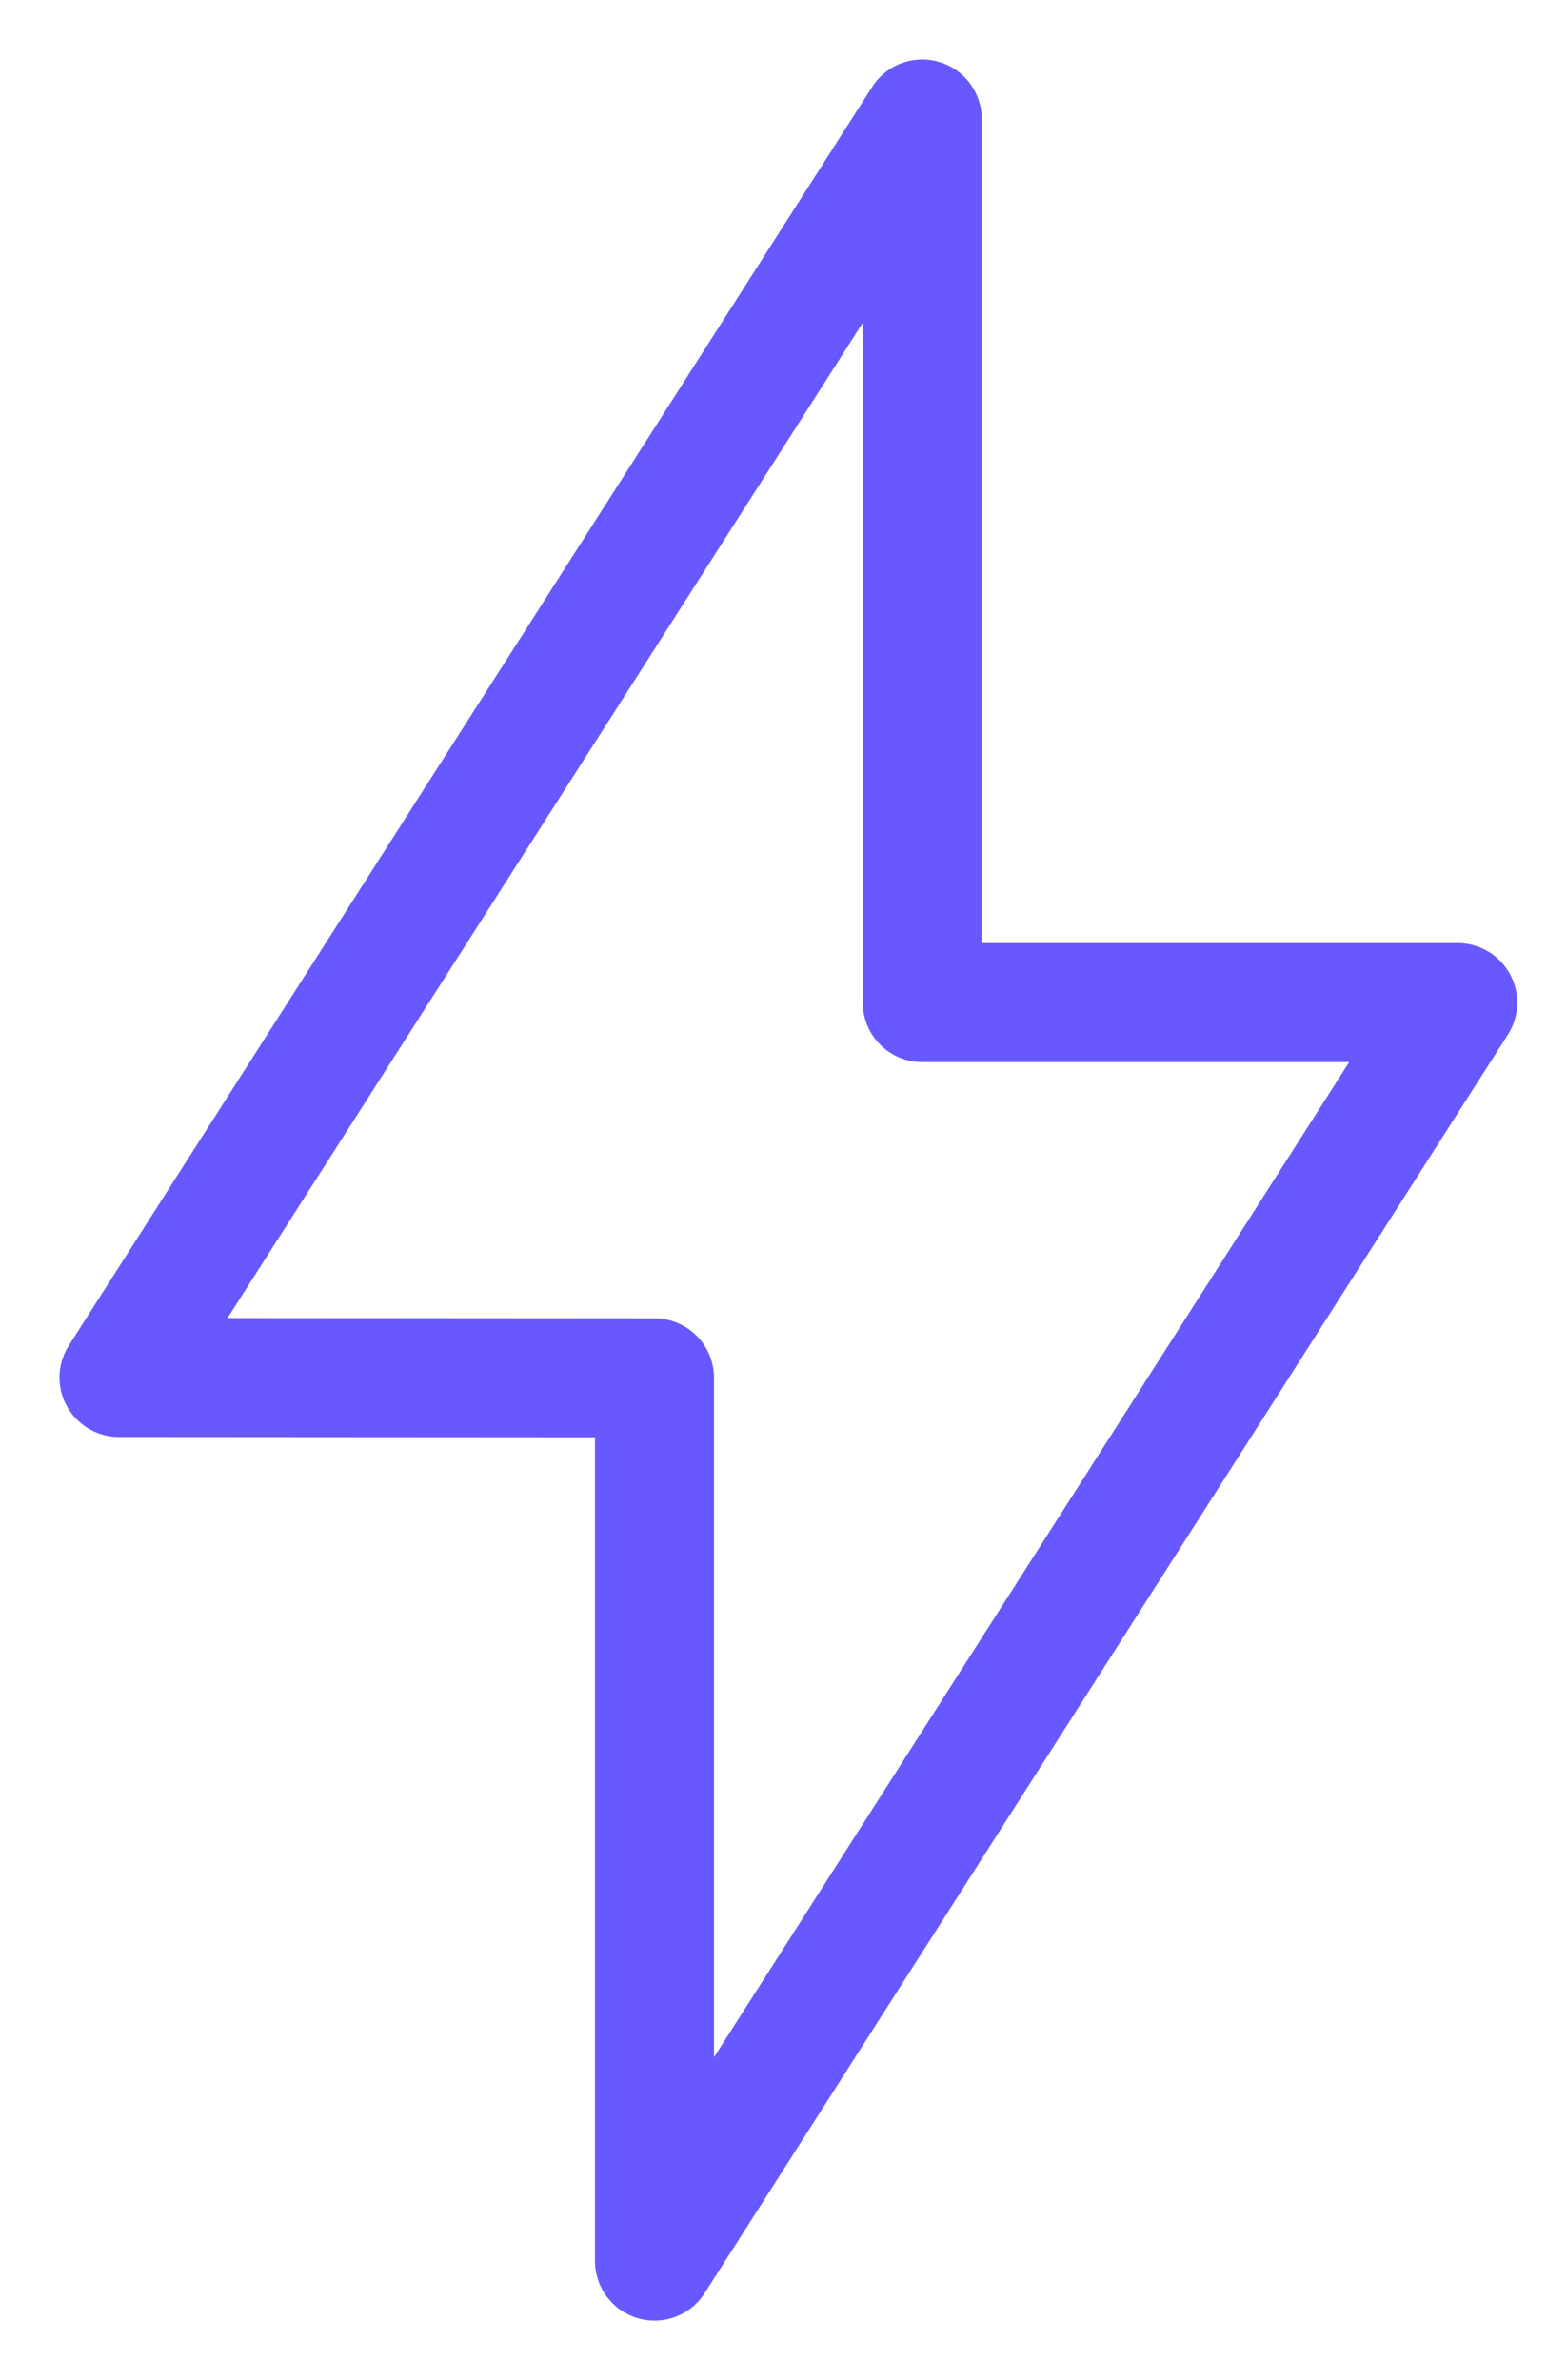 <svg width="13" height="20" viewBox="0 0 13 20" fill="none" xmlns="http://www.w3.org/2000/svg">
<path d="M7.75 8.425H12.25L5.5 19V11.578L1 11.575L7.75 1V8.425Z" stroke="#6759FF" stroke-linecap="round" stroke-linejoin="round"/>
</svg>
